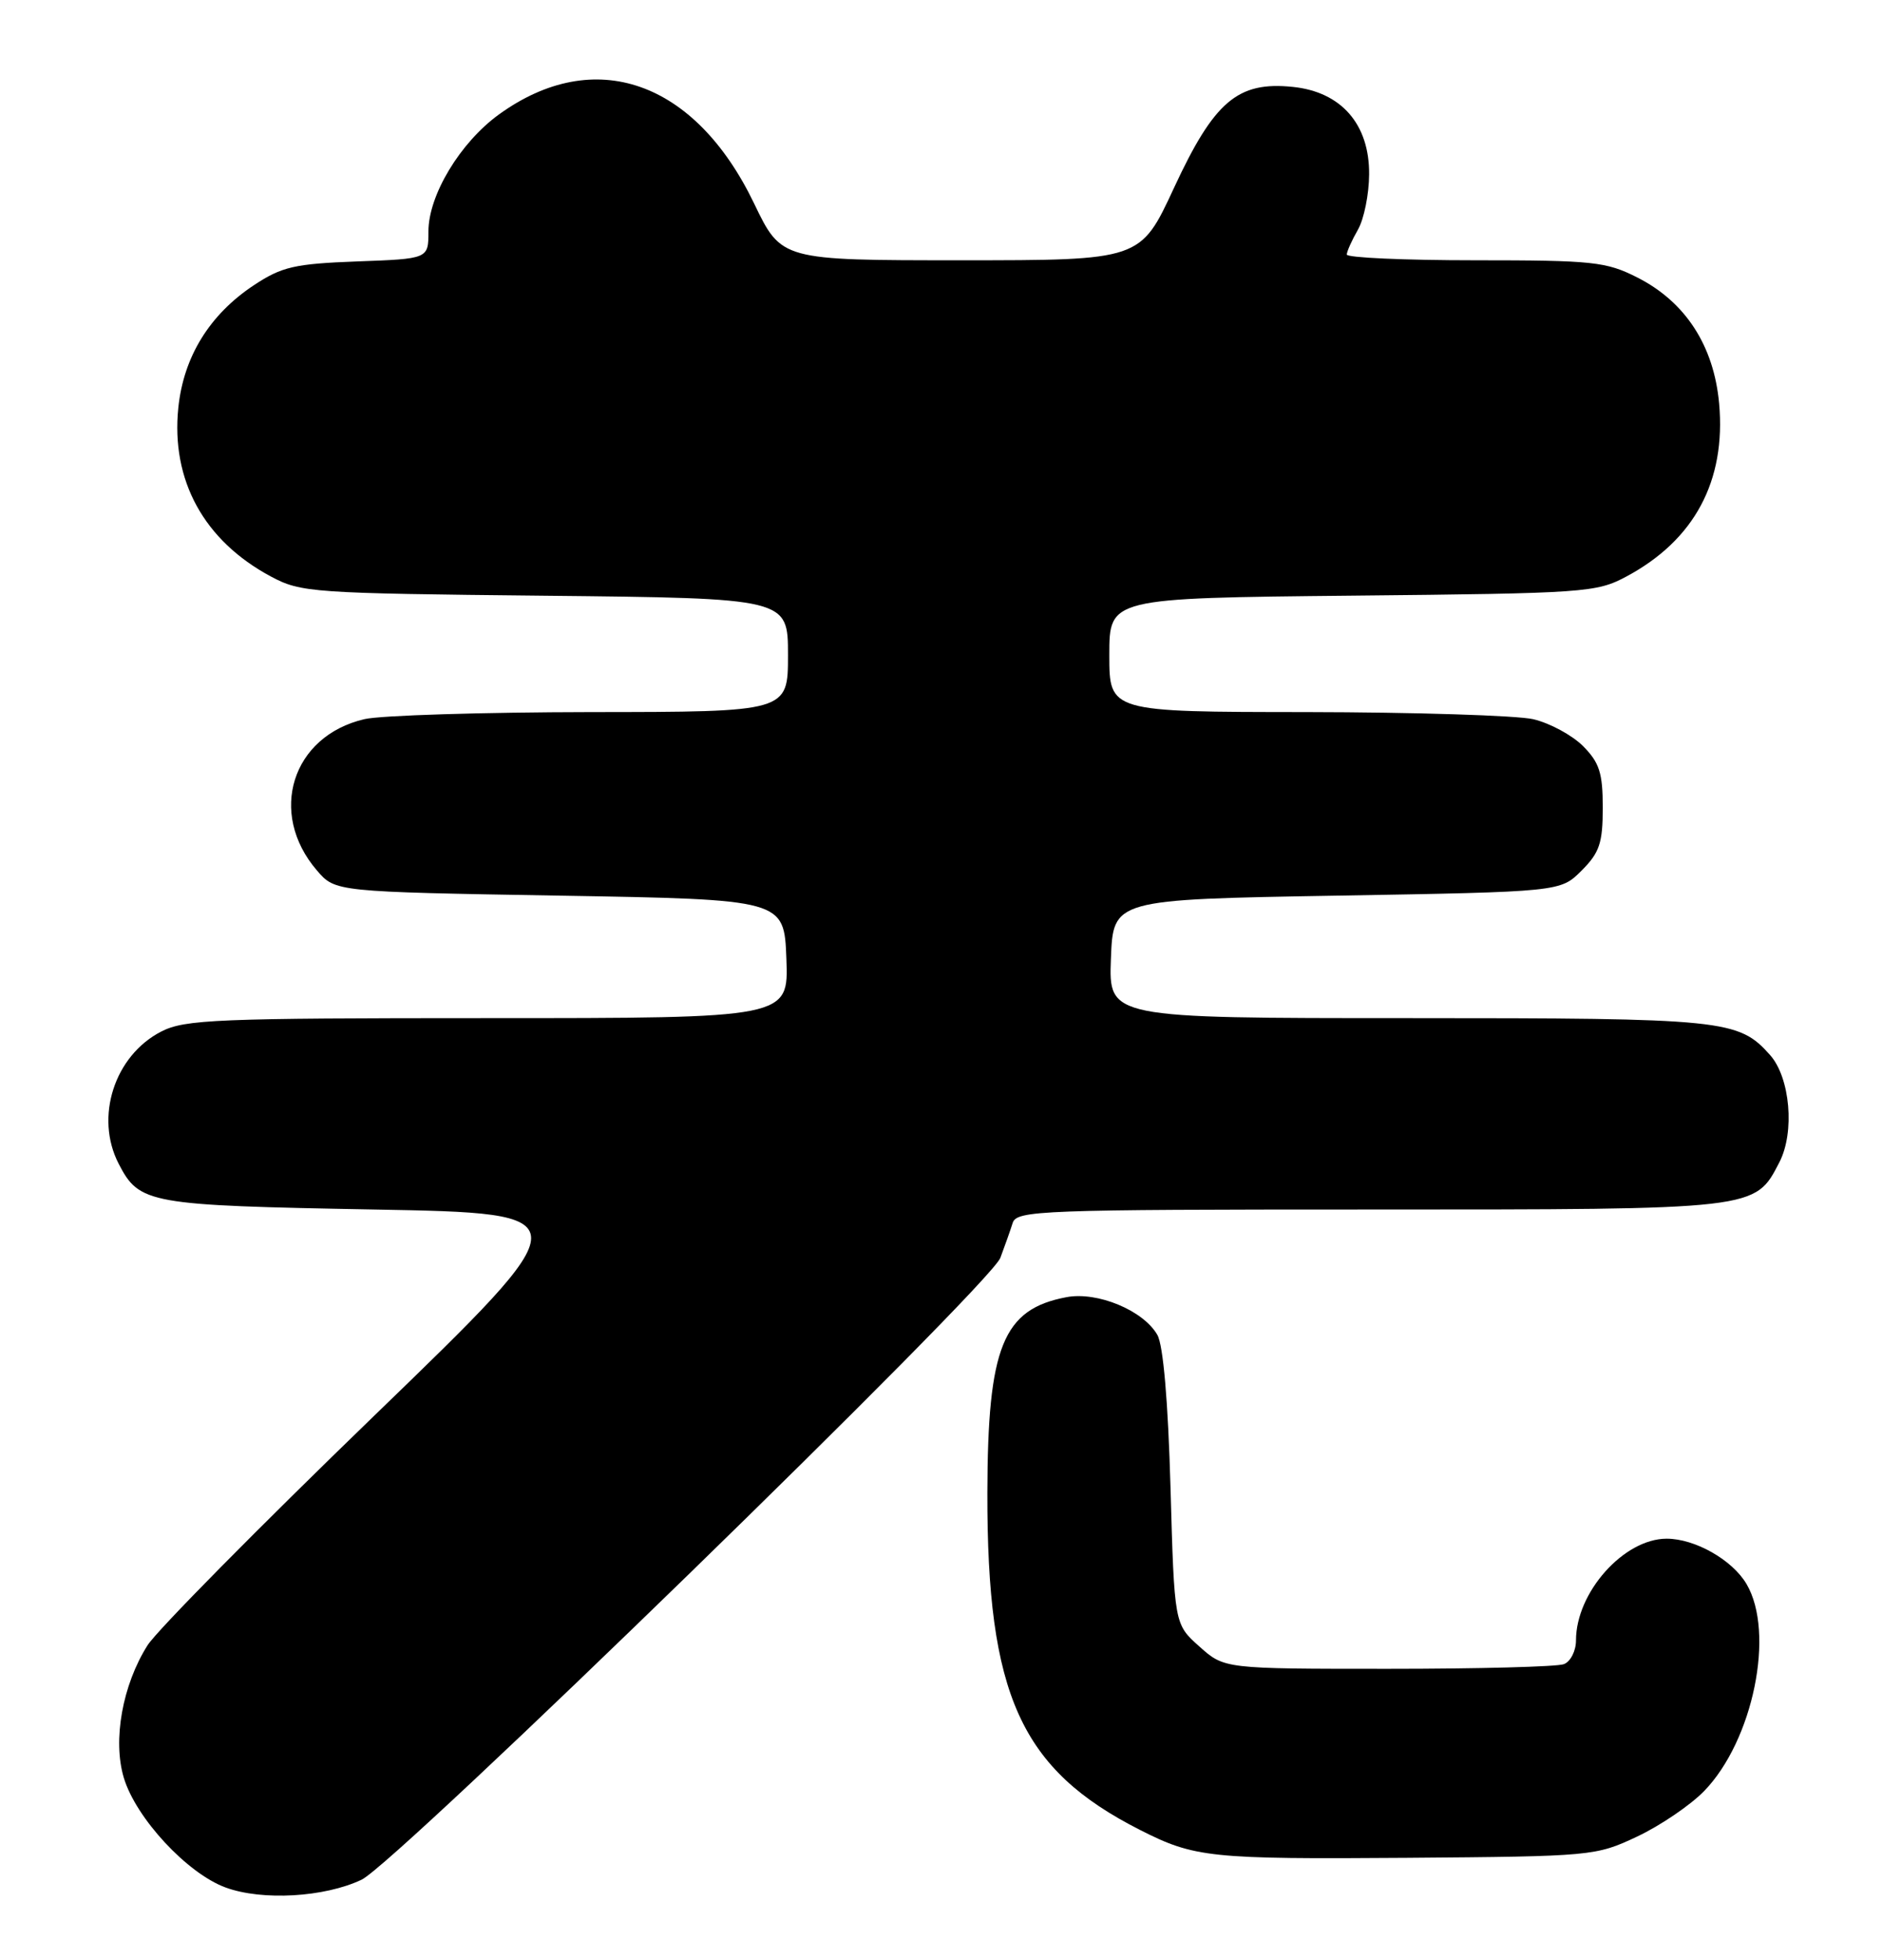 <?xml version="1.0" encoding="UTF-8" standalone="no"?>
<!DOCTYPE svg PUBLIC "-//W3C//DTD SVG 1.1//EN" "http://www.w3.org/Graphics/SVG/1.1/DTD/svg11.dtd" >
<svg xmlns="http://www.w3.org/2000/svg" xmlns:xlink="http://www.w3.org/1999/xlink" version="1.1" viewBox="0 0 246 256">
 <g >
 <path fill="currentColor"
d=" M 47.26 245.55 C 51.83 243.38 129.42 167.89 130.76 164.31 C 131.34 162.76 132.07 160.71 132.37 159.75 C 132.90 158.12 136.01 158.00 179.02 158.00 C 229.81 158.00 229.37 158.05 232.59 151.82 C 234.62 147.89 234.00 140.78 231.37 137.82 C 227.24 133.18 225.44 133.00 183.99 133.00 C 144.92 133.00 144.92 133.00 145.21 125.25 C 145.50 117.50 145.50 117.50 174.73 117.00 C 203.96 116.50 203.96 116.50 206.73 113.73 C 209.08 111.38 209.50 110.13 209.50 105.50 C 209.50 100.96 209.06 99.61 206.91 97.45 C 205.48 96.03 202.56 94.45 200.41 93.95 C 198.26 93.46 184.91 93.04 170.75 93.02 C 145.00 93.00 145.00 93.00 145.00 85.56 C 145.00 78.13 145.00 78.13 176.75 77.81 C 207.20 77.51 208.67 77.41 212.59 75.31 C 221.49 70.55 225.62 62.82 224.71 52.70 C 224.02 45.15 220.30 39.43 214.02 36.25 C 209.94 34.18 208.21 34.00 192.79 34.00 C 183.55 34.00 176.02 33.66 176.04 33.25 C 176.05 32.84 176.71 31.38 177.50 30.00 C 178.29 28.62 178.95 25.37 178.96 22.77 C 179.01 16.23 175.31 11.99 168.97 11.35 C 161.78 10.61 158.71 13.23 153.46 24.53 C 149.07 34.00 149.07 34.00 125.60 34.00 C 102.14 34.00 102.14 34.00 98.57 26.58 C 90.84 10.51 77.69 5.93 65.22 14.95 C 60.14 18.63 56.00 25.50 56.00 30.24 C 56.00 33.81 56.00 33.81 46.67 34.15 C 38.49 34.46 36.84 34.84 33.18 37.26 C 27.40 41.09 24.00 46.59 23.31 53.25 C 22.33 62.74 26.66 70.63 35.41 75.31 C 39.33 77.41 40.82 77.51 71.25 77.82 C 103.00 78.15 103.00 78.15 103.00 85.57 C 103.00 93.00 103.00 93.00 77.25 93.02 C 63.09 93.04 49.77 93.45 47.65 93.94 C 38.15 96.14 34.98 106.21 41.42 113.70 C 43.82 116.50 43.82 116.50 73.16 117.00 C 102.50 117.50 102.50 117.50 102.79 125.25 C 103.08 133.00 103.08 133.00 63.79 133.00 C 28.36 133.00 24.16 133.17 21.08 134.75 C 14.96 137.89 12.36 145.93 15.51 152.02 C 18.22 157.26 19.37 157.46 48.88 158.00 C 76.27 158.50 76.27 158.50 48.88 184.97 C 33.82 199.53 20.50 213.01 19.29 214.92 C 16.01 220.10 14.71 227.31 16.18 232.22 C 17.76 237.50 24.48 244.74 29.50 246.57 C 34.28 248.32 42.41 247.85 47.26 245.55 Z  M 214.00 239.91 C 217.03 238.48 220.96 235.81 222.75 233.97 C 229.16 227.37 232.05 213.28 228.29 206.92 C 226.43 203.76 221.55 201.00 217.85 201.00 C 212.25 201.01 206.00 208.02 206.00 214.29 C 206.00 215.66 205.29 217.06 204.42 217.39 C 203.55 217.73 193.21 218.00 181.43 218.00 C 160.03 218.00 160.03 218.00 156.77 215.08 C 153.50 212.17 153.50 212.17 153.00 194.33 C 152.68 183.05 152.05 175.72 151.28 174.38 C 149.45 171.18 143.45 168.69 139.41 169.45 C 131.09 171.01 129.10 175.93 129.06 195.00 C 129.01 221.41 133.41 231.13 149.00 239.04 C 156.15 242.67 158.14 242.88 184.00 242.69 C 208.10 242.50 208.59 242.46 214.00 239.91 Z "/>
</g>
</svg>